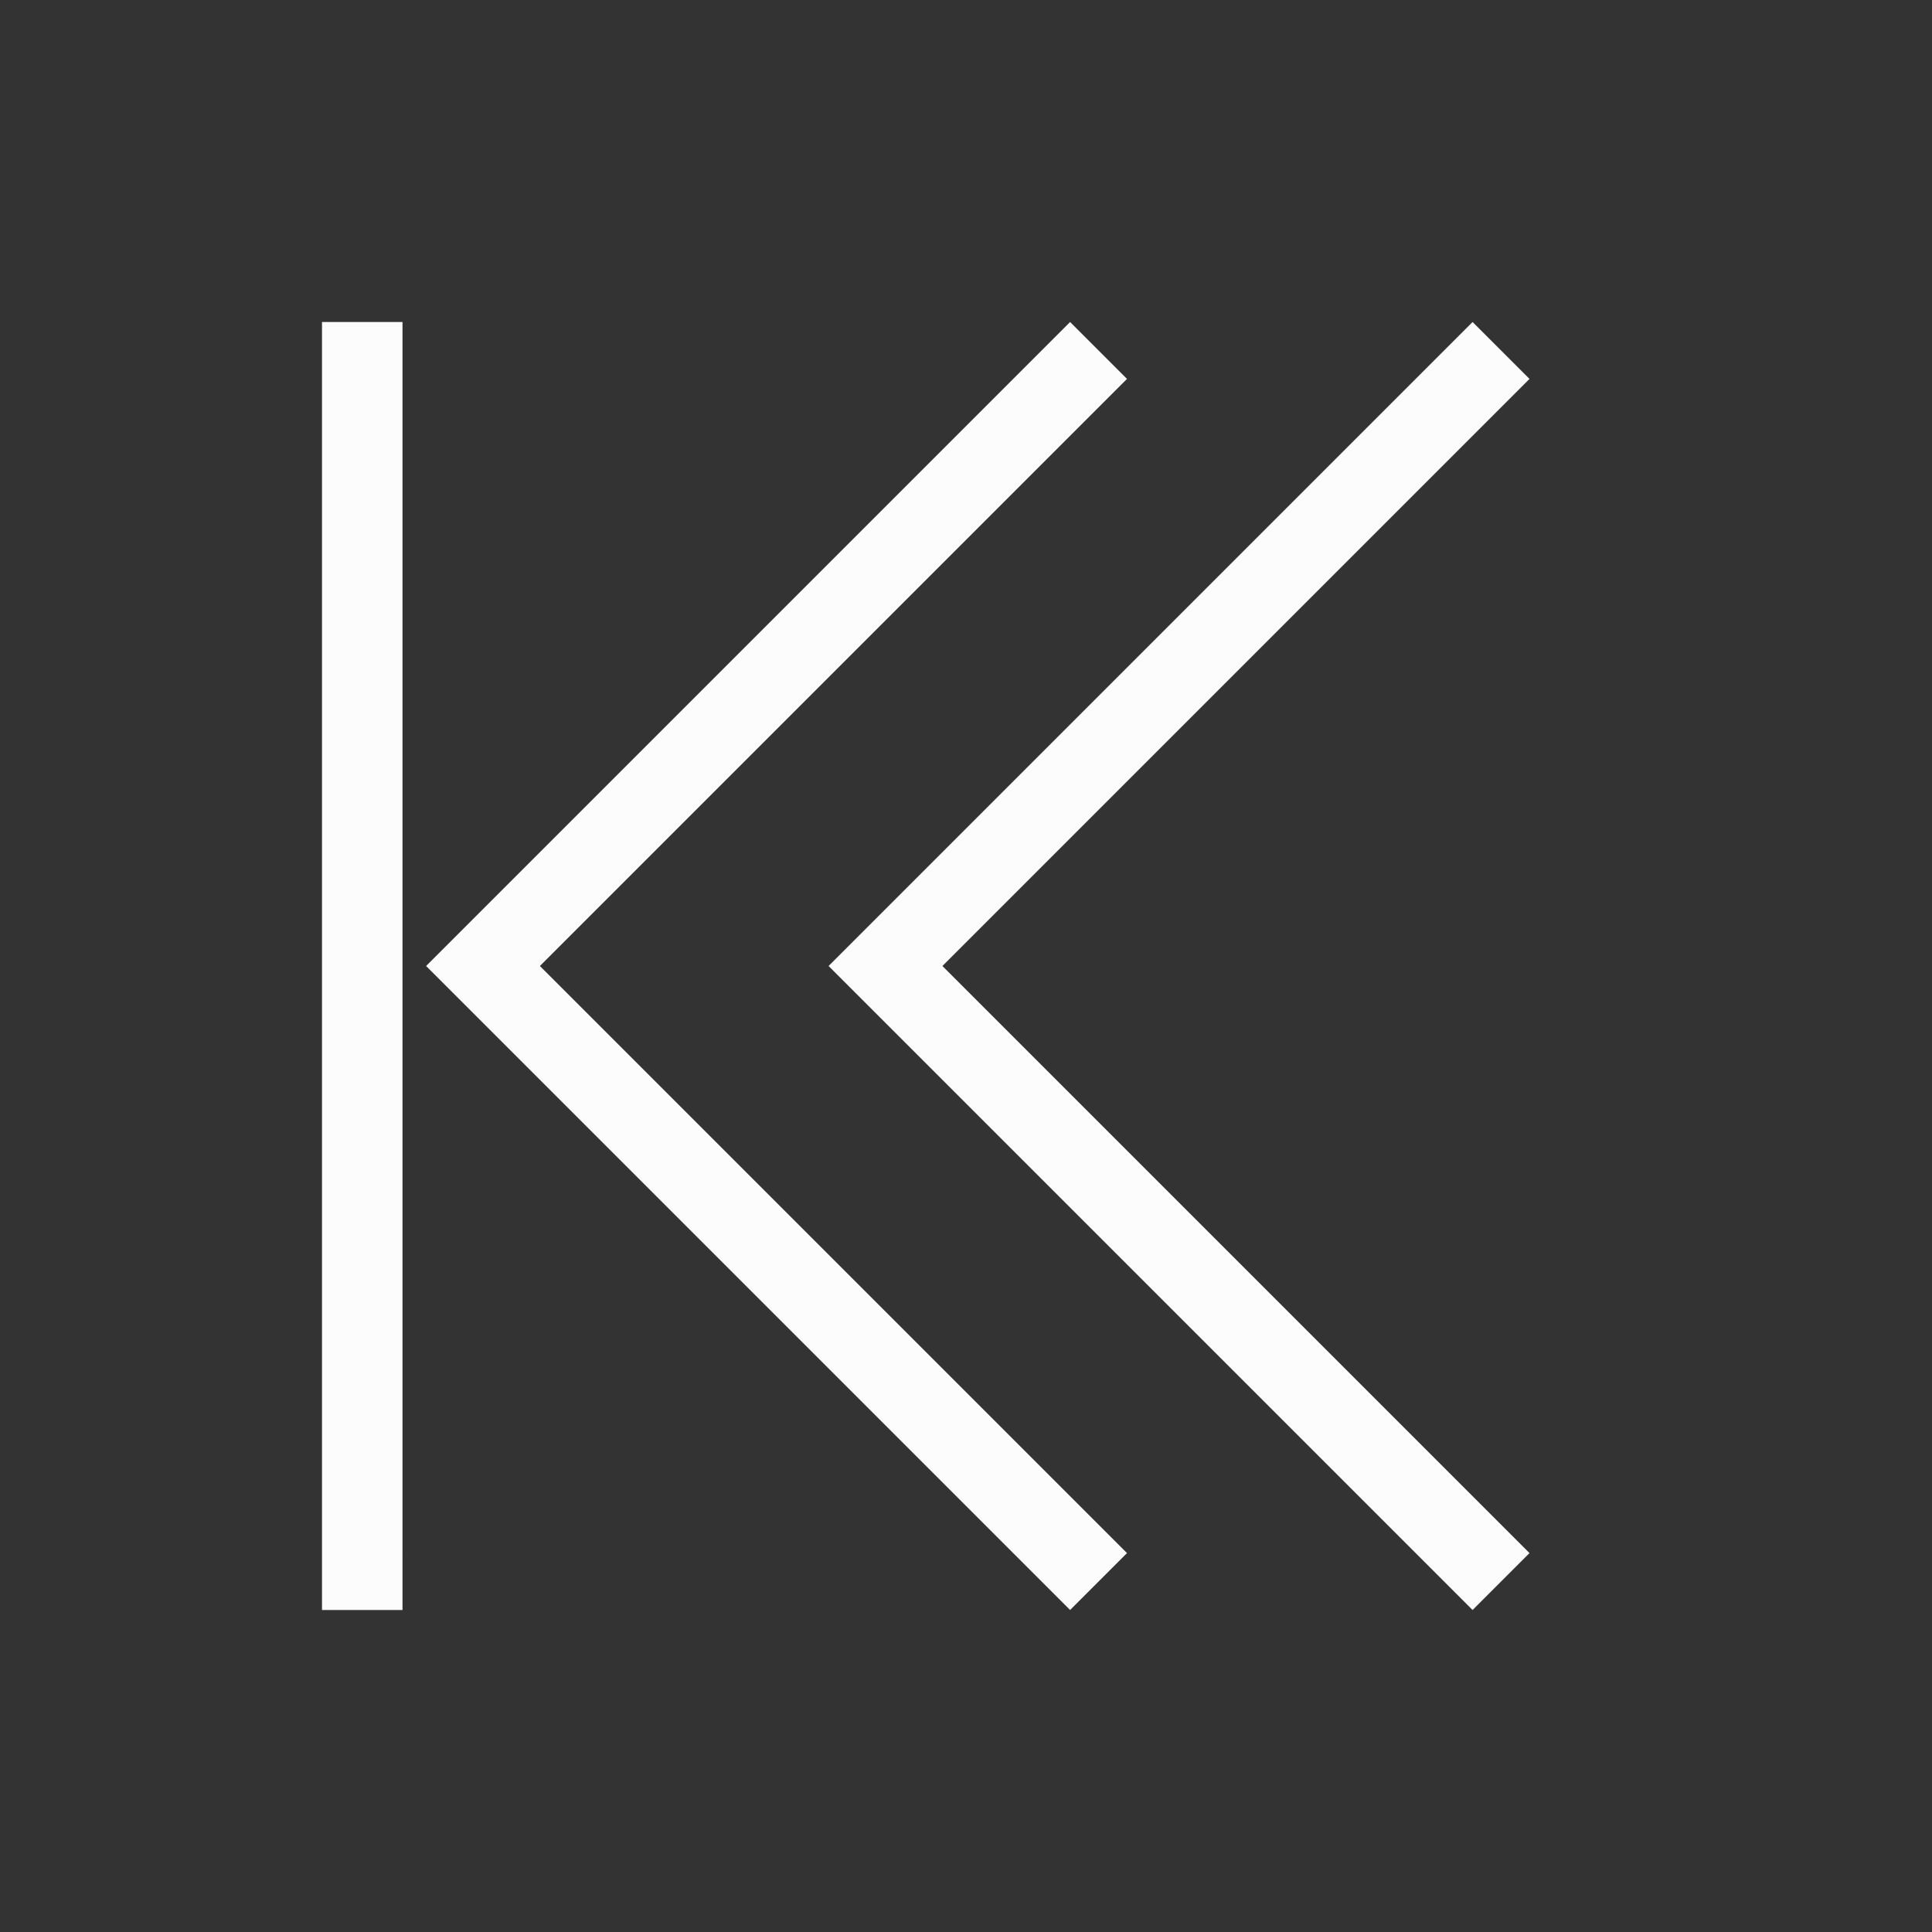 <?xml version="1.0" encoding="UTF-8"?>
<svg xmlns="http://www.w3.org/2000/svg" viewBox="0 0 24 24" width="24" height="24">

<rect x="0" y="0" width="24" height="24" fill="#333333" stroke="none"/>

<g transform="translate(1,1)">
<g  fill="#fcfcfc">
<path d="M3 19h1V3H3zm6.293-8l8 8 .707-.707L10.707 11 18 3.707 17.293 3z"/>
<path d="M4.293 11l8 8 .707-.707L5.707 11 13 3.707 12.293 3z"/>
</g>
</g>
</svg>
